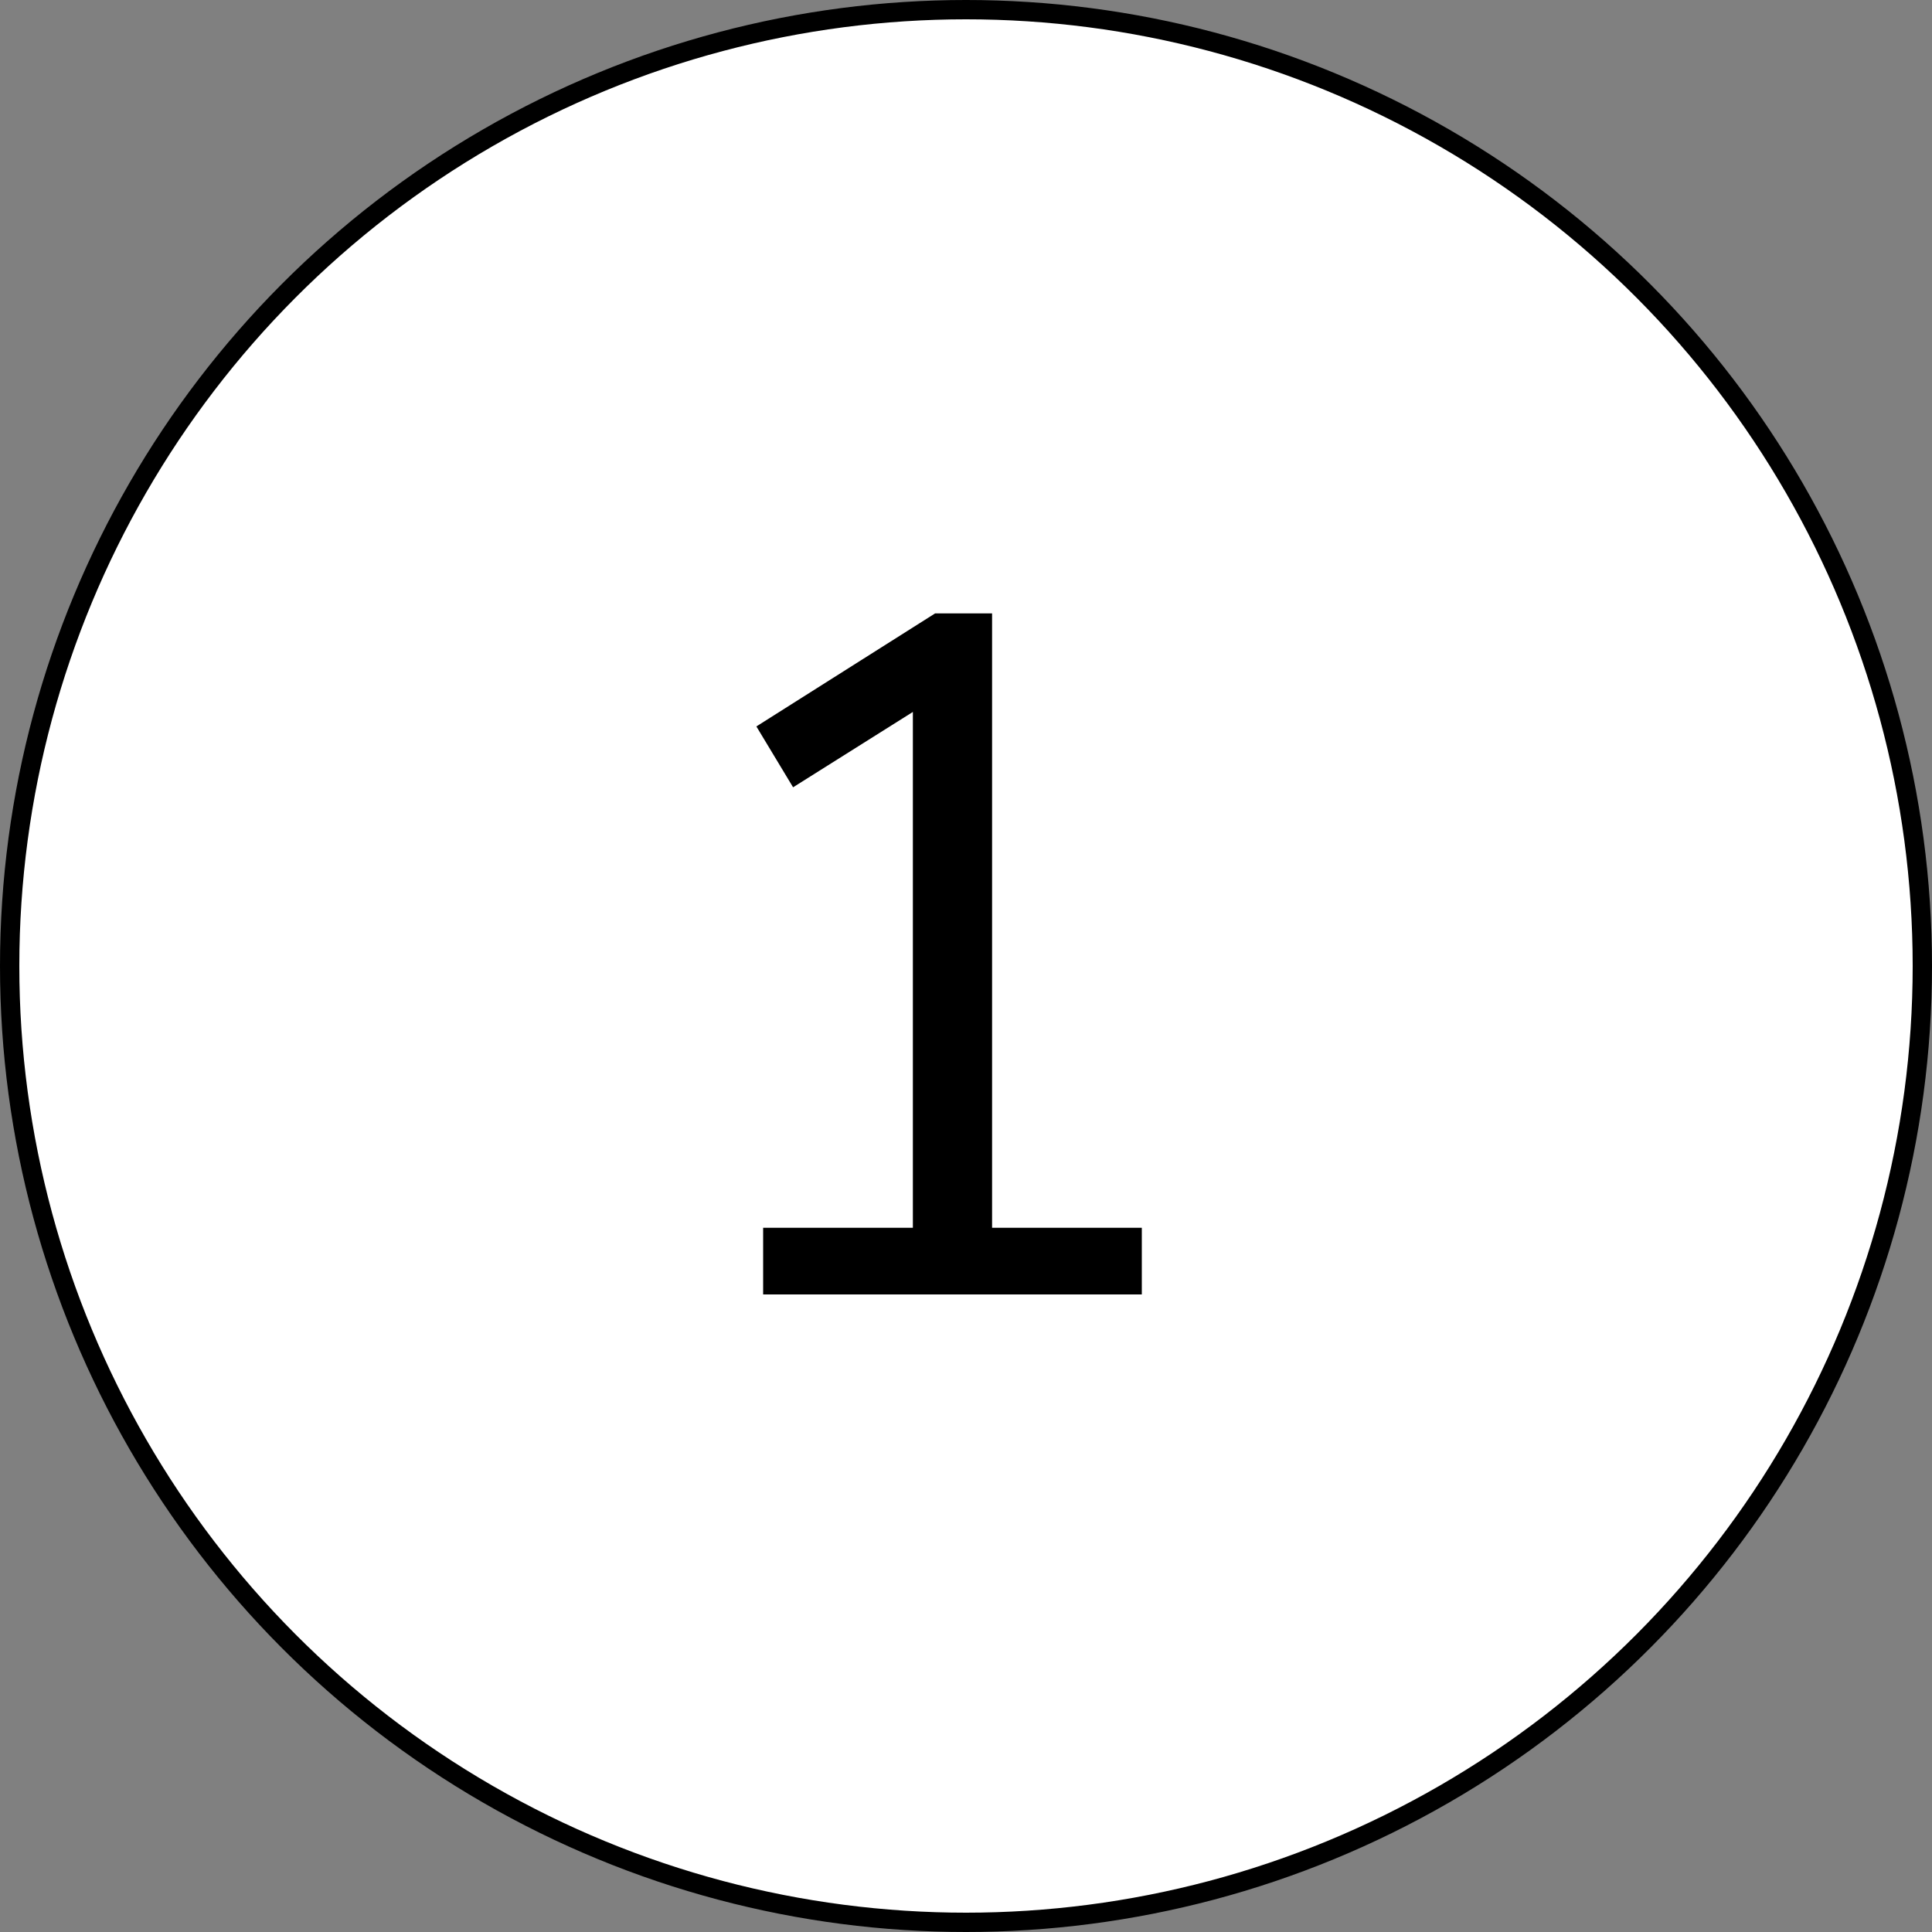 <svg width="100" height="100" viewBox="0 0 100 100" fill="none" xmlns="http://www.w3.org/2000/svg">
<rect x="0" y="0" width="100" height="100" fill="#808080" stroke="none"/>
<circle cx="50" cy="50" r="49.5" fill="white" stroke="black"/>
<path d="M59.1 63.55V67H39.5V63.55H47.25V36.85L41.05 40.75L39.15 37.6L48.4 31.75H51.35V63.55H59.1Z" fill="black"/>
</svg>
